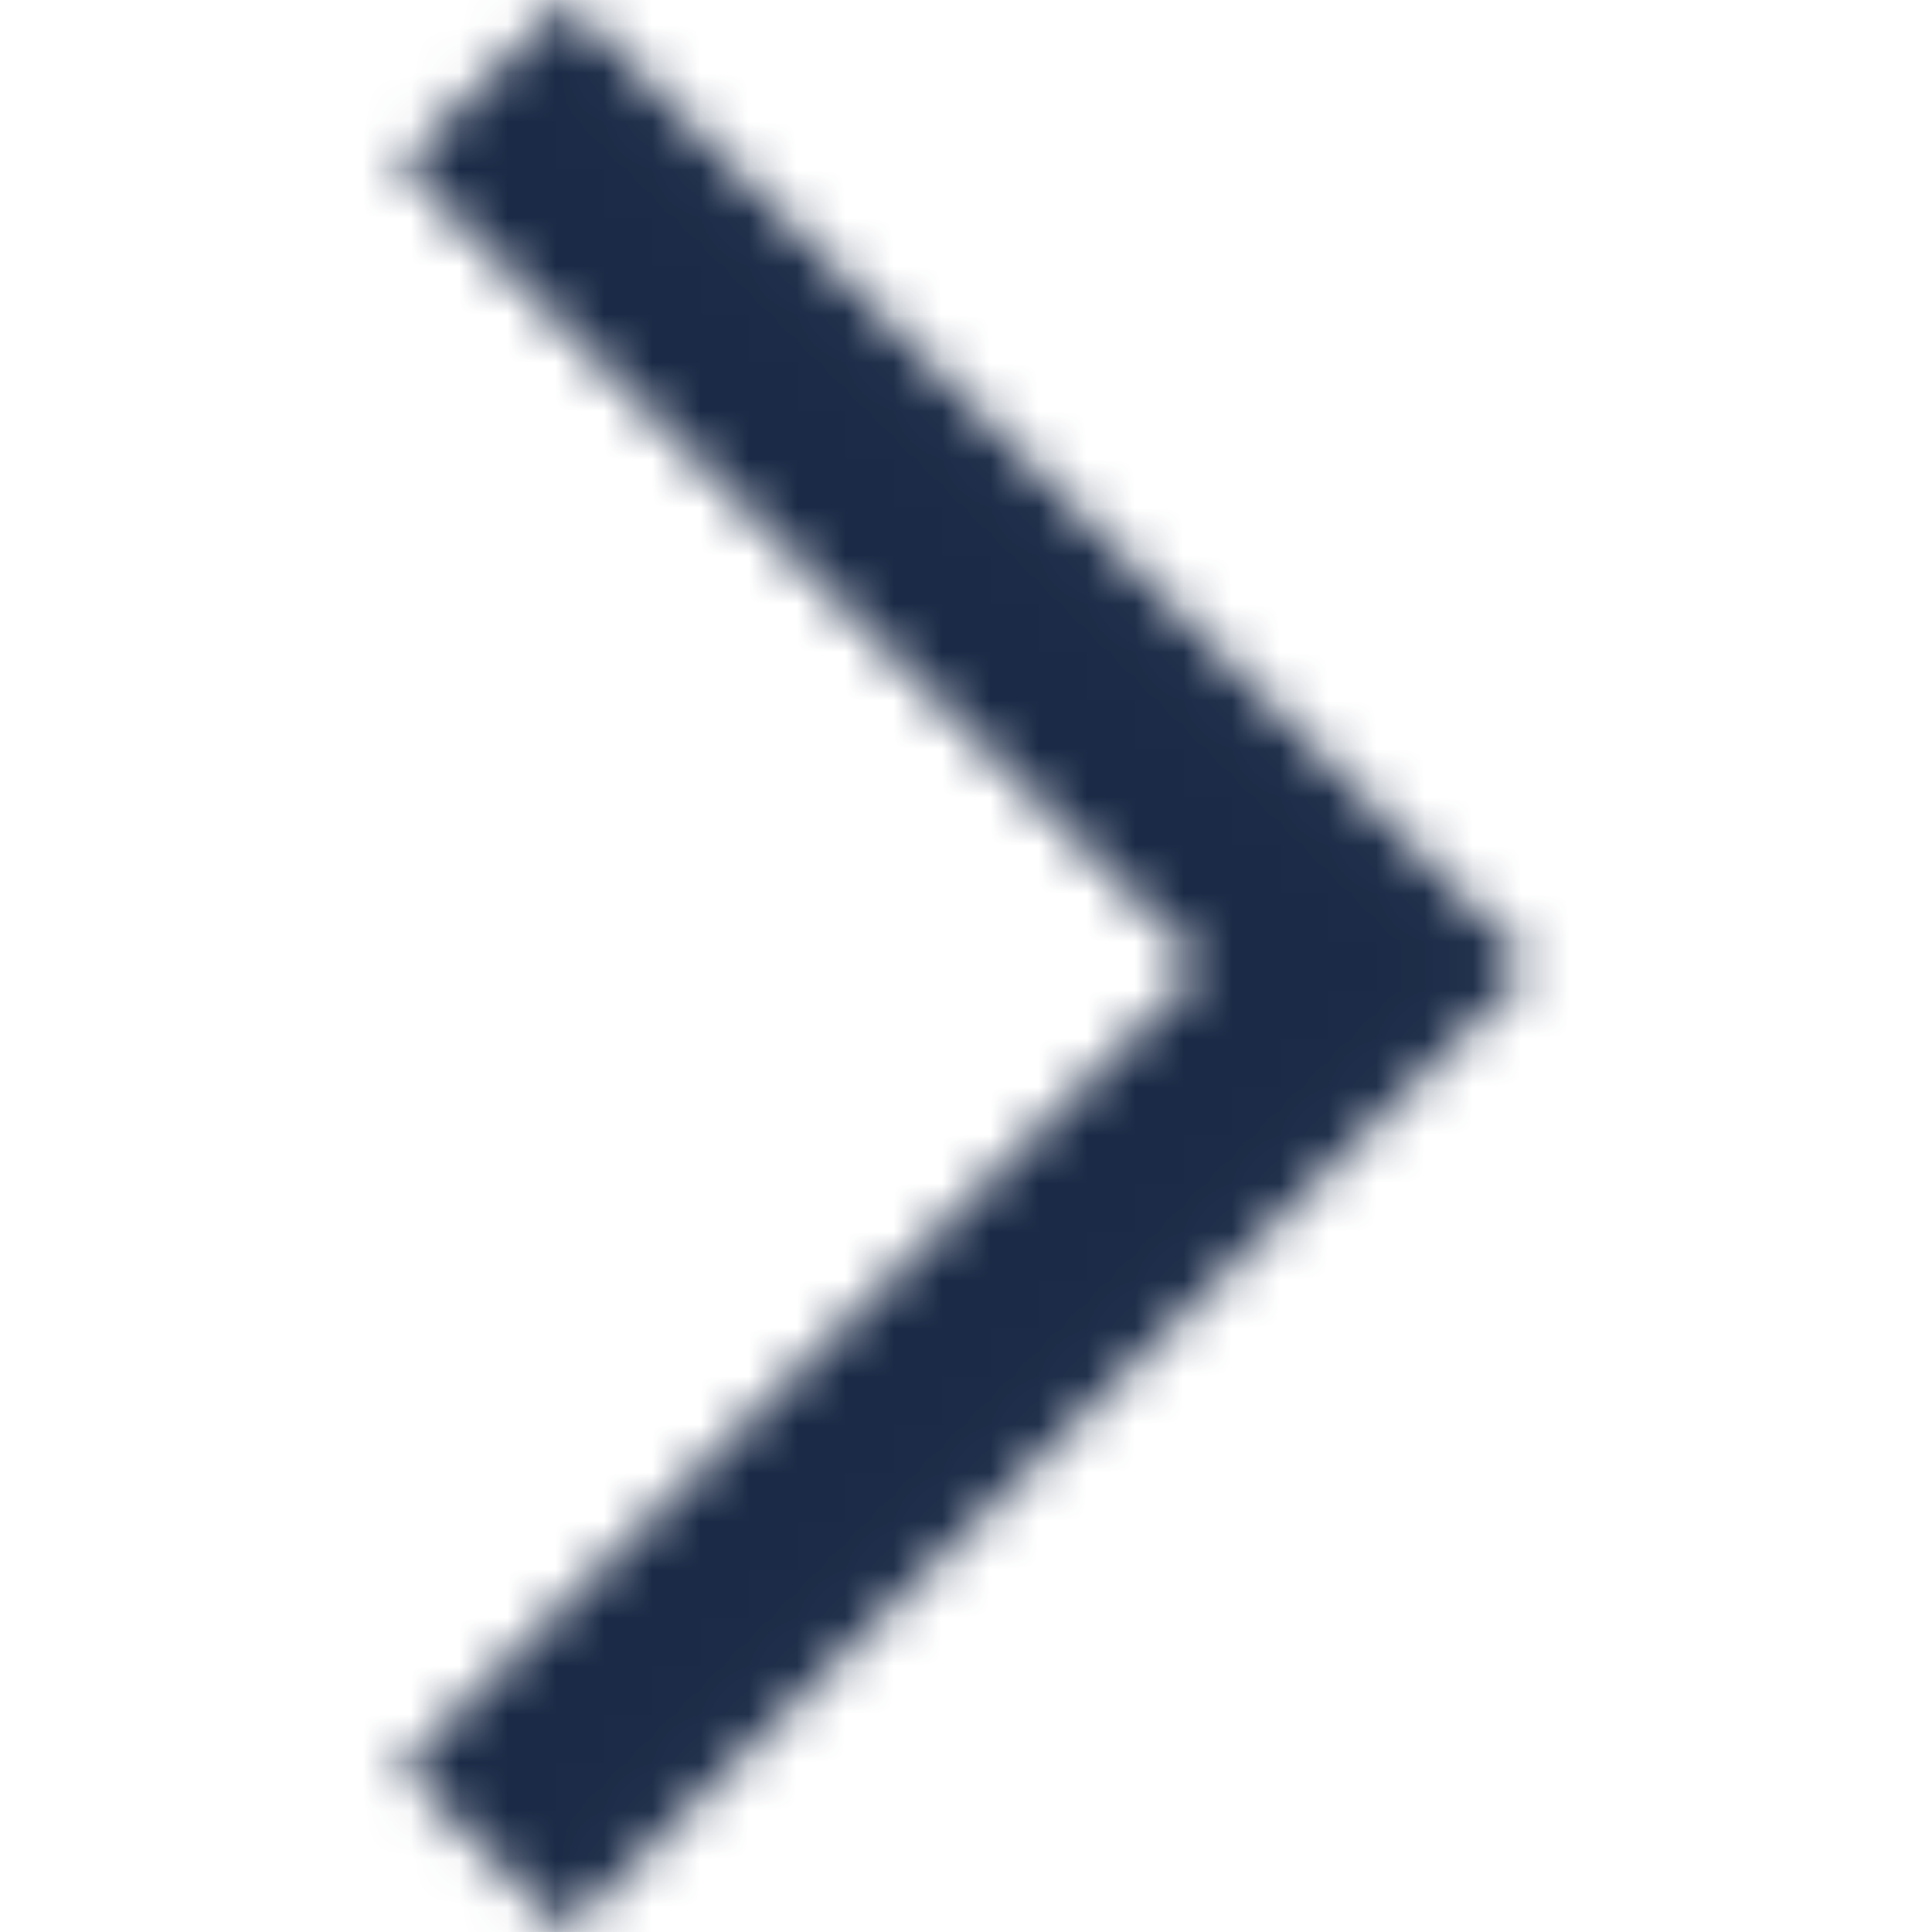 <svg width="40" height="40" fill="none" xmlns="http://www.w3.org/2000/svg"><mask id="a" maskUnits="userSpaceOnUse" x="0" y="0" width="40" height="40"><path d="M11.708 38.86L9.43 36.584 26.012 20 9.43 3.417l2.278-2.278 18.86 18.86-18.86 18.862z" fill="#00AD97"/><path d="M11.708 40l-3.417-3.417L24.873 20 8.291 3.417 11.708 0l20 20-20 20zm-1.139-3.417l1.14 1.139L29.43 20 11.708 2.278l-1.139 1.14L27.151 20 10.57 36.583z" fill="#00AD97"/></mask><g mask="url(#a)"><path fill="#1B2B47" d="M0 0h40v40H0z"/></g></svg>